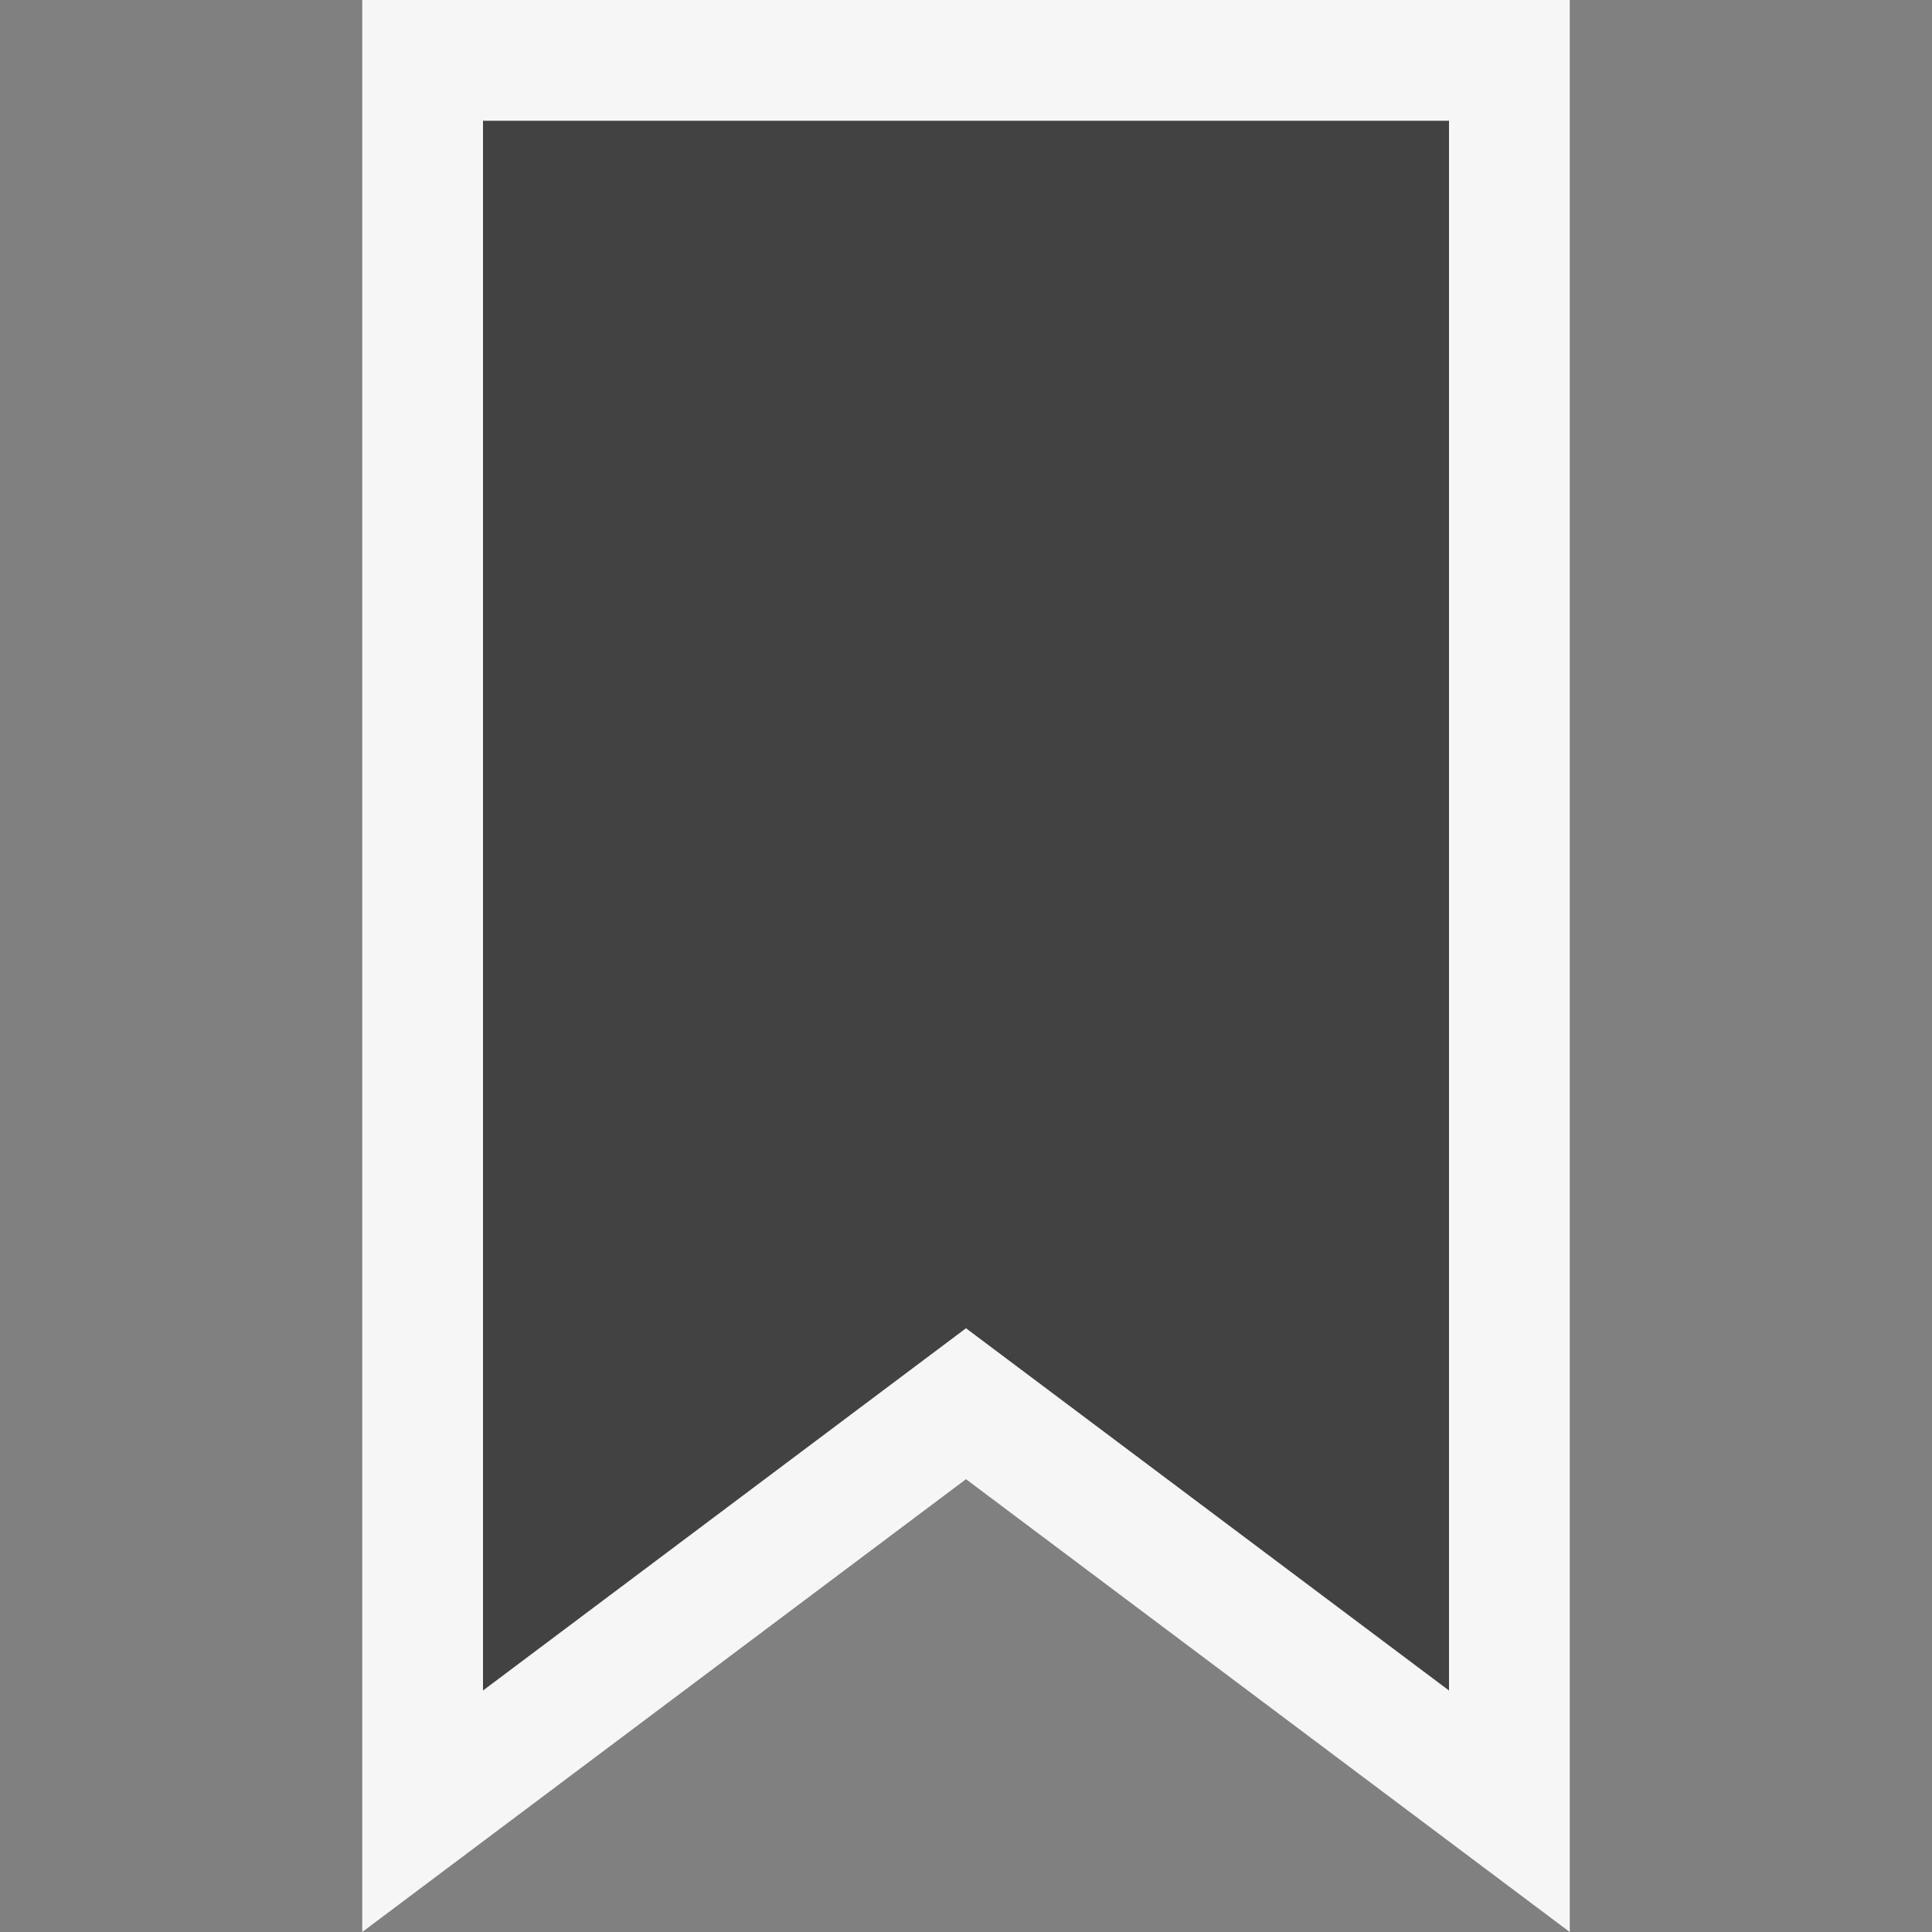 <svg xmlns="http://www.w3.org/2000/svg" width="16" height="16"><rect width="100%" height="100%" fill="#808080" stroke="none"/><style type="text/css">.icon-canvas-transparent{opacity:0;fill:#F6F6F6;} .icon-vs-out{fill:#F6F6F6;} .icon-vs-bg{fill:#424242;}</style><path class="icon-canvas-transparent" d="M16 16h-16v-16h16v16z" id="canvas"/><path class="icon-vs-out" d="M8 12.25l-5 3.75v-16h10v16l-5-3.75z" id="outline"/><path class="icon-vs-bg" d="M12 14l-4-3-4 3v-13h8v13z" id="iconBg"/></svg>